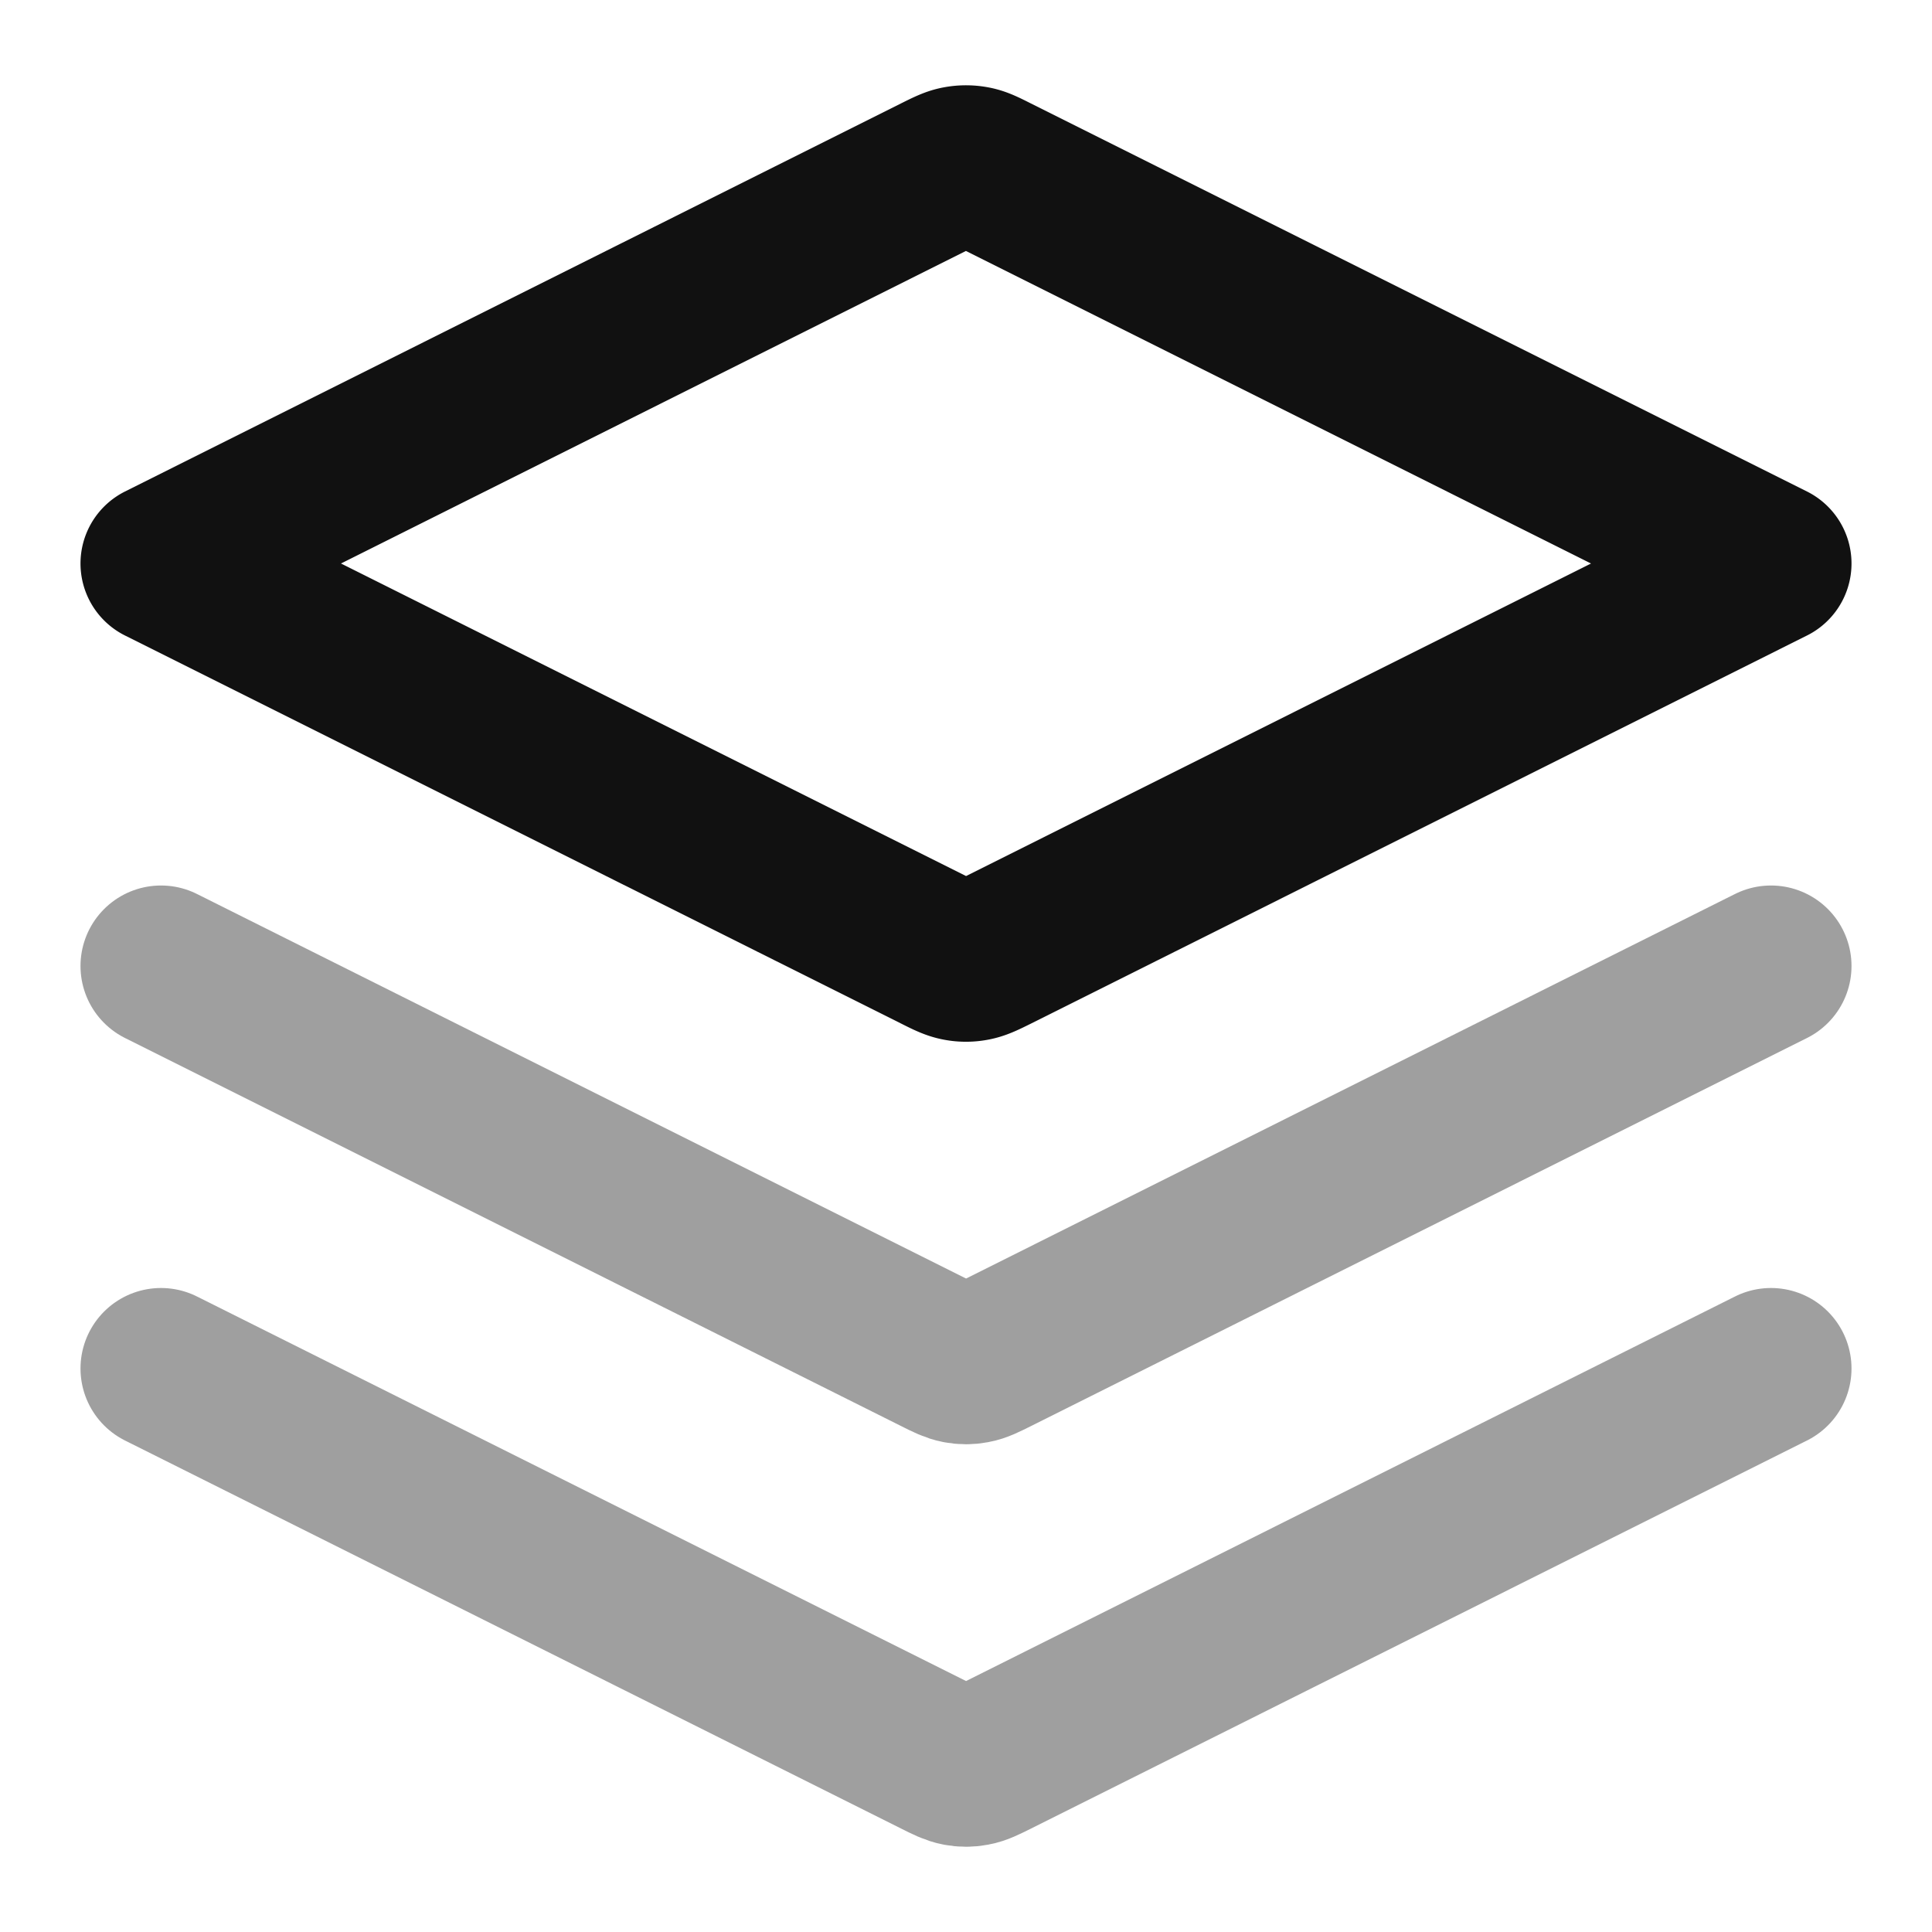 <svg xmlns="http://www.w3.org/2000/svg" width="24" height="24" fill="none"><path stroke="#111" stroke-linecap="round" stroke-linejoin="round" stroke-width="2" d="m2 12 9.642 4.821c.131.066.197.098.266.111.06.012.123.012.184 0 .069-.012.135-.045.266-.11L22 12M2 17l9.642 4.821c.131.066.197.098.266.111.06.012.123.012.184 0 .069-.012.135-.045.266-.11L22 17" opacity=".4"/><path stroke="#111" stroke-linecap="round" stroke-linejoin="round" stroke-width="2" d="M12.358 2.179c-.131-.066-.197-.099-.266-.111a.5.5 0 0 0-.184 0c-.069.012-.135.045-.266.11L2 7l9.642 4.821c.131.066.197.098.266.111.06.012.123.012.184 0 .069-.013.135-.045.266-.11L22 7l-9.642-4.821Z"/></svg>